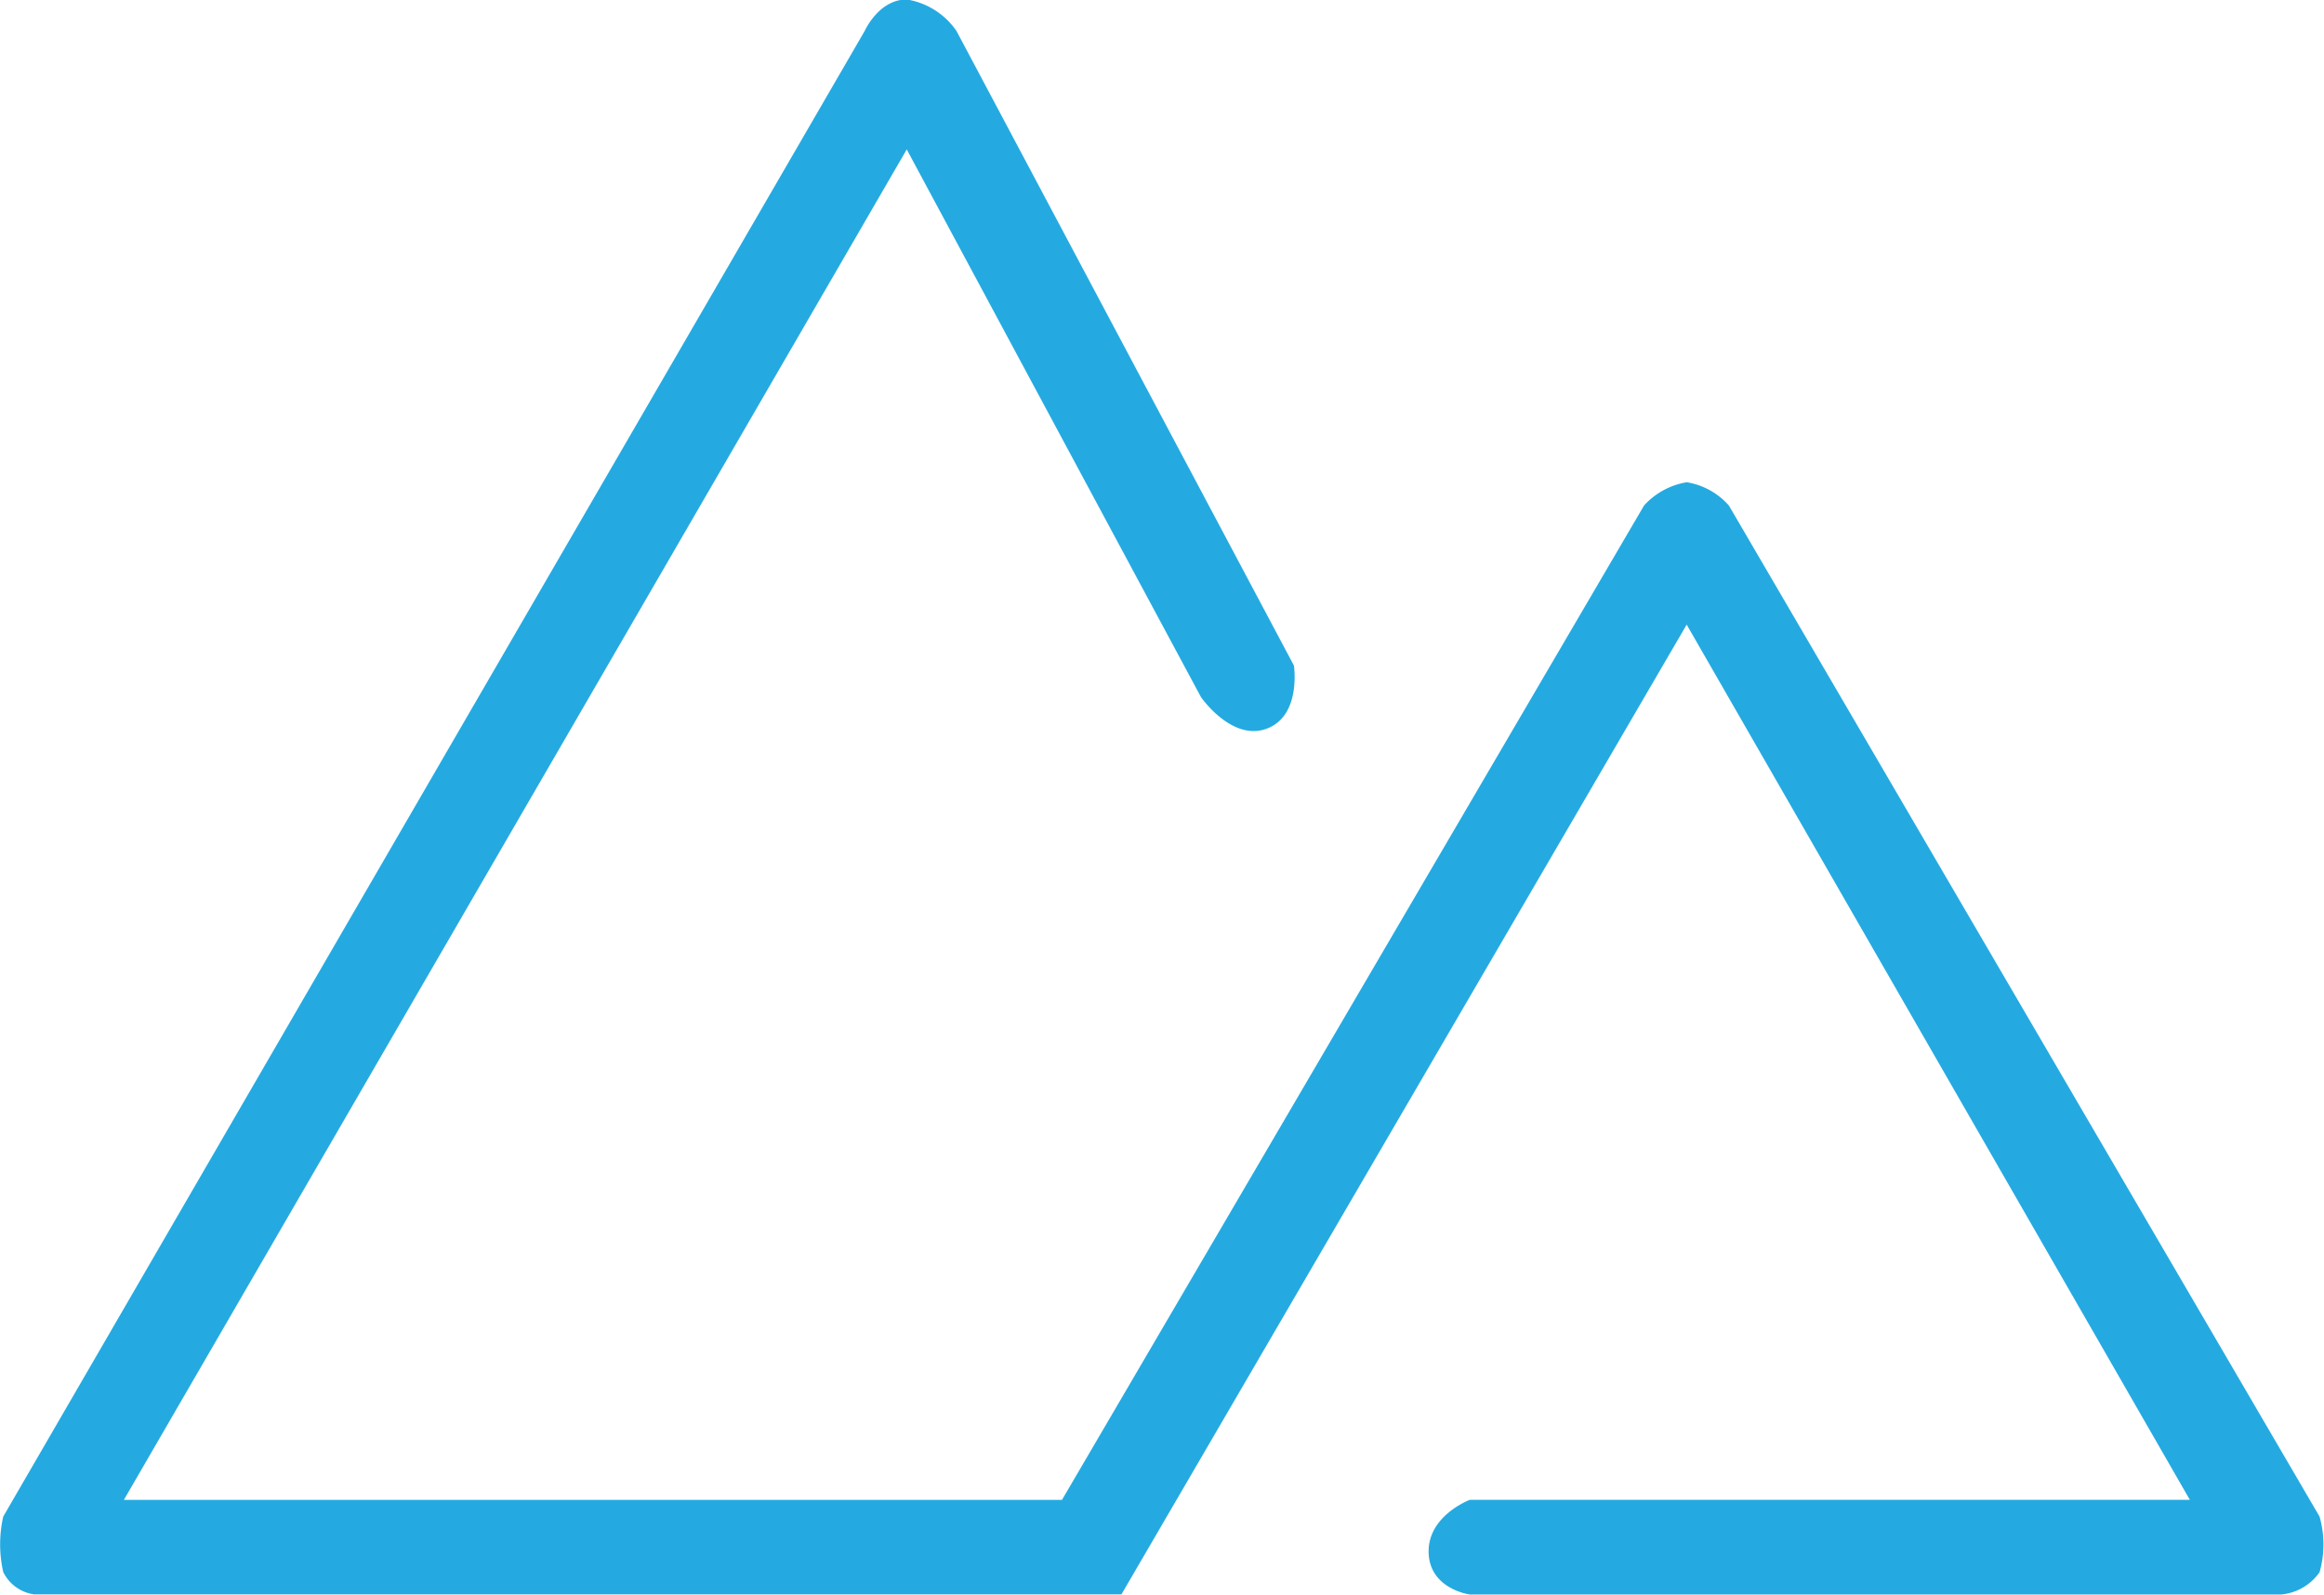 <svg xmlns="http://www.w3.org/2000/svg" width="22.083" height="15.155" viewBox="0 0 22.083 15.155">
  <path id="Path_1012" data-name="Path 1012" d="M1490.672,1549.049s.292.423.624.3.259-.6.259-.6l-3.206-6.03a.71.71,0,0,0-.473-.3c-.267,0-.4.3-.4.3l-8.185,14.117a1.188,1.188,0,0,0,0,.528.386.386,0,0,0,.295.212h10.33l5.371-9.216,4.781,8.317h-6.841s-.4.15-.392.5.392.4.392.4h7.709a.5.5,0,0,0,.365-.212.969.969,0,0,0,0-.528l-5.613-9.609a.678.678,0,0,0-.4-.221.7.7,0,0,0-.406.221l-5.531,9.45h-8.914l7.439-12.834Z" transform="translate(-1479.26 -1542.424)" fill="#24aae1"/>
</svg>
